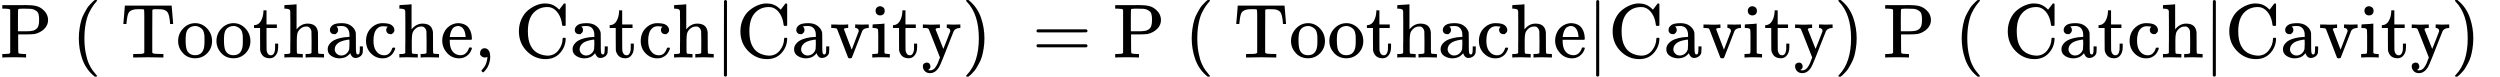 <svg style="vertical-align: -0.566ex" xmlns="http://www.w3.org/2000/svg" width="73.759ex" height="2.262ex" role="img" focusable="false" viewBox="0 -750 32601.6 1000" xmlns:xlink="http://www.w3.org/1999/xlink"><defs><path id="MJX-1-TEX-N-50" d="M130 622Q123 629 119 631T103 634T60 637H27V683H214Q237 683 276 683T331 684Q419 684 471 671T567 616Q624 563 624 489Q624 421 573 372T451 307Q429 302 328 301H234V181Q234 62 237 58Q245 47 304 46H337V0H326Q305 3 182 3Q47 3 38 0H27V46H60Q102 47 111 49T130 61V622ZM507 488Q507 514 506 528T500 564T483 597T450 620T397 635Q385 637 307 637H286Q237 637 234 628Q231 624 231 483V342H302H339Q390 342 423 349T481 382Q507 411 507 488Z"></path><path id="MJX-1-TEX-N-A0" d=""></path><path id="MJX-1-TEX-N-28" d="M94 250Q94 319 104 381T127 488T164 576T202 643T244 695T277 729T302 750H315H319Q333 750 333 741Q333 738 316 720T275 667T226 581T184 443T167 250T184 58T225 -81T274 -167T316 -220T333 -241Q333 -250 318 -250H315H302L274 -226Q180 -141 137 -14T94 250Z"></path><path id="MJX-1-TEX-N-20" d=""></path><path id="MJX-1-TEX-N-54" d="M36 443Q37 448 46 558T55 671V677H666V671Q667 666 676 556T685 443V437H645V443Q645 445 642 478T631 544T610 593Q593 614 555 625Q534 630 478 630H451H443Q417 630 414 618Q413 616 413 339V63Q420 53 439 50T528 46H558V0H545L361 3Q186 1 177 0H164V46H194Q264 46 283 49T309 63V339V550Q309 620 304 625T271 630H244H224Q154 630 119 601Q101 585 93 554T81 486T76 443V437H36V443Z"></path><path id="MJX-1-TEX-N-6F" d="M28 214Q28 309 93 378T250 448Q340 448 405 380T471 215Q471 120 407 55T250 -10Q153 -10 91 57T28 214ZM250 30Q372 30 372 193V225V250Q372 272 371 288T364 326T348 362T317 390T268 410Q263 411 252 411Q222 411 195 399Q152 377 139 338T126 246V226Q126 130 145 91Q177 30 250 30Z"></path><path id="MJX-1-TEX-N-74" d="M27 422Q80 426 109 478T141 600V615H181V431H316V385H181V241Q182 116 182 100T189 68Q203 29 238 29Q282 29 292 100Q293 108 293 146V181H333V146V134Q333 57 291 17Q264 -10 221 -10Q187 -10 162 2T124 33T105 68T98 100Q97 107 97 248V385H18V422H27Z"></path><path id="MJX-1-TEX-N-68" d="M41 46H55Q94 46 102 60V68Q102 77 102 91T102 124T102 167T103 217T103 272T103 329Q103 366 103 407T103 482T102 542T102 586T102 603Q99 622 88 628T43 637H25V660Q25 683 27 683L37 684Q47 685 66 686T103 688Q120 689 140 690T170 693T181 694H184V367Q244 442 328 442Q451 442 463 329Q464 322 464 190V104Q464 66 466 59T477 49Q498 46 526 46H542V0H534L510 1Q487 2 460 2T422 3Q319 3 310 0H302V46H318Q379 46 379 62Q380 64 380 200Q379 335 378 343Q372 371 358 385T334 402T308 404Q263 404 229 370Q202 343 195 315T187 232V168V108Q187 78 188 68T191 55T200 49Q221 46 249 46H265V0H257L234 1Q210 2 183 2T145 3Q42 3 33 0H25V46H41Z"></path><path id="MJX-1-TEX-N-61" d="M137 305T115 305T78 320T63 359Q63 394 97 421T218 448Q291 448 336 416T396 340Q401 326 401 309T402 194V124Q402 76 407 58T428 40Q443 40 448 56T453 109V145H493V106Q492 66 490 59Q481 29 455 12T400 -6T353 12T329 54V58L327 55Q325 52 322 49T314 40T302 29T287 17T269 6T247 -2T221 -8T190 -11Q130 -11 82 20T34 107Q34 128 41 147T68 188T116 225T194 253T304 268H318V290Q318 324 312 340Q290 411 215 411Q197 411 181 410T156 406T148 403Q170 388 170 359Q170 334 154 320ZM126 106Q126 75 150 51T209 26Q247 26 276 49T315 109Q317 116 318 175Q318 233 317 233Q309 233 296 232T251 223T193 203T147 166T126 106Z"></path><path id="MJX-1-TEX-N-63" d="M370 305T349 305T313 320T297 358Q297 381 312 396Q317 401 317 402T307 404Q281 408 258 408Q209 408 178 376Q131 329 131 219Q131 137 162 90Q203 29 272 29Q313 29 338 55T374 117Q376 125 379 127T395 129H409Q415 123 415 120Q415 116 411 104T395 71T366 33T318 2T249 -11Q163 -11 99 53T34 214Q34 318 99 383T250 448T370 421T404 357Q404 334 387 320Z"></path><path id="MJX-1-TEX-N-65" d="M28 218Q28 273 48 318T98 391T163 433T229 448Q282 448 320 430T378 380T406 316T415 245Q415 238 408 231H126V216Q126 68 226 36Q246 30 270 30Q312 30 342 62Q359 79 369 104L379 128Q382 131 395 131H398Q415 131 415 121Q415 117 412 108Q393 53 349 21T250 -11Q155 -11 92 58T28 218ZM333 275Q322 403 238 411H236Q228 411 220 410T195 402T166 381T143 340T127 274V267H333V275Z"></path><path id="MJX-1-TEX-N-2C" d="M78 35T78 60T94 103T137 121Q165 121 187 96T210 8Q210 -27 201 -60T180 -117T154 -158T130 -185T117 -194Q113 -194 104 -185T95 -172Q95 -168 106 -156T131 -126T157 -76T173 -3V9L172 8Q170 7 167 6T161 3T152 1T140 0Q113 0 96 17Z"></path><path id="MJX-1-TEX-N-43" d="M56 342Q56 428 89 500T174 615T283 681T391 705Q394 705 400 705T408 704Q499 704 569 636L582 624L612 663Q639 700 643 704Q644 704 647 704T653 705H657Q660 705 666 699V419L660 413H626Q620 419 619 430Q610 512 571 572T476 651Q457 658 426 658Q322 658 252 588Q173 509 173 342Q173 221 211 151Q232 111 263 84T328 45T384 29T428 24Q517 24 571 93T626 244Q626 251 632 257H660L666 251V236Q661 133 590 56T403 -21Q262 -21 159 83T56 342Z"></path><path id="MJX-1-TEX-N-7C" d="M139 -249H137Q125 -249 119 -235V251L120 737Q130 750 139 750Q152 750 159 735V-235Q151 -249 141 -249H139Z"></path><path id="MJX-1-TEX-N-76" d="M338 431Q344 429 422 429Q479 429 503 431H508V385H497Q439 381 423 345Q421 341 356 172T288 -2Q283 -11 263 -11Q244 -11 239 -2Q99 359 98 364Q93 378 82 381T43 385H19V431H25L33 430Q41 430 53 430T79 430T104 429T122 428Q217 428 232 431H240V385H226Q187 384 184 370Q184 366 235 234L286 102L377 341V349Q377 363 367 372T349 383T335 385H331V431H338Z"></path><path id="MJX-1-TEX-N-69" d="M69 609Q69 637 87 653T131 669Q154 667 171 652T188 609Q188 579 171 564T129 549Q104 549 87 564T69 609ZM247 0Q232 3 143 3Q132 3 106 3T56 1L34 0H26V46H42Q70 46 91 49Q100 53 102 60T104 102V205V293Q104 345 102 359T88 378Q74 385 41 385H30V408Q30 431 32 431L42 432Q52 433 70 434T106 436Q123 437 142 438T171 441T182 442H185V62Q190 52 197 50T232 46H255V0H247Z"></path><path id="MJX-1-TEX-N-79" d="M69 -66Q91 -66 104 -80T118 -116Q118 -134 109 -145T91 -160Q84 -163 97 -166Q104 -168 111 -168Q131 -168 148 -159T175 -138T197 -106T213 -75T225 -43L242 0L170 183Q150 233 125 297Q101 358 96 368T80 381Q79 382 78 382Q66 385 34 385H19V431H26L46 430Q65 430 88 429T122 428Q129 428 142 428T171 429T200 430T224 430L233 431H241V385H232Q183 385 185 366L286 112Q286 113 332 227L376 341V350Q376 365 366 373T348 383T334 385H331V431H337H344Q351 431 361 431T382 430T405 429T422 429Q477 429 503 431H508V385H497Q441 380 422 345Q420 343 378 235T289 9T227 -131Q180 -204 113 -204Q69 -204 44 -177T19 -116Q19 -89 35 -78T69 -66Z"></path><path id="MJX-1-TEX-N-29" d="M60 749L64 750Q69 750 74 750H86L114 726Q208 641 251 514T294 250Q294 182 284 119T261 12T224 -76T186 -143T145 -194T113 -227T90 -246Q87 -249 86 -250H74Q66 -250 63 -250T58 -247T55 -238Q56 -237 66 -225Q221 -64 221 250T66 725Q56 737 55 738Q55 746 60 749Z"></path><path id="MJX-1-TEX-N-3D" d="M56 347Q56 360 70 367H707Q722 359 722 347Q722 336 708 328L390 327H72Q56 332 56 347ZM56 153Q56 168 72 173H708Q722 163 722 153Q722 140 707 133H70Q56 140 56 153Z"></path></defs><g stroke="currentColor" fill="currentColor" stroke-width="0" transform="matrix(1 0 0 -1 0 0)"><g data-mml-node="math"><g data-mml-node="TeXAtom" data-mjx-texclass="ORD"><g data-mml-node="mi"><use xlink:href="#MJX-1-TEX-N-50"></use></g></g><g data-mml-node="mtext" transform="translate(681, 0)"><use xlink:href="#MJX-1-TEX-N-A0"></use><use xlink:href="#MJX-1-TEX-N-28" transform="translate(250, 0)"></use><use xlink:href="#MJX-1-TEX-N-20" transform="translate(639, 0)"></use><use xlink:href="#MJX-1-TEX-N-54" transform="translate(889, 0)"></use><use xlink:href="#MJX-1-TEX-N-6F" transform="translate(1611, 0)"></use><use xlink:href="#MJX-1-TEX-N-6F" transform="translate(2111, 0)"></use><use xlink:href="#MJX-1-TEX-N-74" transform="translate(2611, 0)"></use><use xlink:href="#MJX-1-TEX-N-68" transform="translate(3000, 0)"></use><use xlink:href="#MJX-1-TEX-N-61" transform="translate(3556, 0)"></use><use xlink:href="#MJX-1-TEX-N-63" transform="translate(4056, 0)"></use><use xlink:href="#MJX-1-TEX-N-68" transform="translate(4500, 0)"></use><use xlink:href="#MJX-1-TEX-N-65" transform="translate(5056, 0)"></use><use xlink:href="#MJX-1-TEX-N-2C" transform="translate(5500, 0)"></use><use xlink:href="#MJX-1-TEX-N-20" transform="translate(5778, 0)"></use><use xlink:href="#MJX-1-TEX-N-43" transform="translate(6028, 0)"></use><use xlink:href="#MJX-1-TEX-N-61" transform="translate(6750, 0)"></use><use xlink:href="#MJX-1-TEX-N-74" transform="translate(7250, 0)"></use><use xlink:href="#MJX-1-TEX-N-63" transform="translate(7639, 0)"></use><use xlink:href="#MJX-1-TEX-N-68" transform="translate(8083, 0)"></use><use xlink:href="#MJX-1-TEX-N-7C" transform="translate(8639, 0)"></use><use xlink:href="#MJX-1-TEX-N-43" transform="translate(8917, 0)"></use><use xlink:href="#MJX-1-TEX-N-61" transform="translate(9639, 0)"></use><use xlink:href="#MJX-1-TEX-N-76" transform="translate(10139, 0)"></use><use xlink:href="#MJX-1-TEX-N-69" transform="translate(10667, 0)"></use><use xlink:href="#MJX-1-TEX-N-74" transform="translate(10945, 0)"></use><use xlink:href="#MJX-1-TEX-N-79" transform="translate(11334, 0)"></use><use xlink:href="#MJX-1-TEX-N-29" transform="translate(11862, 0)"></use><use xlink:href="#MJX-1-TEX-N-A0" transform="translate(12251, 0)"></use></g><g data-mml-node="mo" transform="translate(13459.8, 0)"><use xlink:href="#MJX-1-TEX-N-3D"></use></g><g data-mml-node="TeXAtom" data-mjx-texclass="ORD" transform="translate(14515.6, 0)"><g data-mml-node="mi"><use xlink:href="#MJX-1-TEX-N-50"></use></g></g><g data-mml-node="mtext" transform="translate(15196.6, 0)"><use xlink:href="#MJX-1-TEX-N-A0"></use><use xlink:href="#MJX-1-TEX-N-28" transform="translate(250, 0)"></use><use xlink:href="#MJX-1-TEX-N-20" transform="translate(639, 0)"></use><use xlink:href="#MJX-1-TEX-N-54" transform="translate(889, 0)"></use><use xlink:href="#MJX-1-TEX-N-6F" transform="translate(1611, 0)"></use><use xlink:href="#MJX-1-TEX-N-6F" transform="translate(2111, 0)"></use><use xlink:href="#MJX-1-TEX-N-74" transform="translate(2611, 0)"></use><use xlink:href="#MJX-1-TEX-N-68" transform="translate(3000, 0)"></use><use xlink:href="#MJX-1-TEX-N-61" transform="translate(3556, 0)"></use><use xlink:href="#MJX-1-TEX-N-63" transform="translate(4056, 0)"></use><use xlink:href="#MJX-1-TEX-N-68" transform="translate(4500, 0)"></use><use xlink:href="#MJX-1-TEX-N-65" transform="translate(5056, 0)"></use><use xlink:href="#MJX-1-TEX-N-7C" transform="translate(5500, 0)"></use><use xlink:href="#MJX-1-TEX-N-43" transform="translate(5778, 0)"></use><use xlink:href="#MJX-1-TEX-N-61" transform="translate(6500, 0)"></use><use xlink:href="#MJX-1-TEX-N-76" transform="translate(7000, 0)"></use><use xlink:href="#MJX-1-TEX-N-69" transform="translate(7528, 0)"></use><use xlink:href="#MJX-1-TEX-N-74" transform="translate(7806, 0)"></use><use xlink:href="#MJX-1-TEX-N-79" transform="translate(8195, 0)"></use><use xlink:href="#MJX-1-TEX-N-29" transform="translate(8723, 0)"></use><use xlink:href="#MJX-1-TEX-N-A0" transform="translate(9112, 0)"></use></g><g data-mml-node="TeXAtom" data-mjx-texclass="ORD" transform="translate(24558.6, 0)"><g data-mml-node="mi"><use xlink:href="#MJX-1-TEX-N-50"></use></g></g><g data-mml-node="mtext" transform="translate(25239.6, 0)"><use xlink:href="#MJX-1-TEX-N-A0"></use><use xlink:href="#MJX-1-TEX-N-28" transform="translate(250, 0)"></use><use xlink:href="#MJX-1-TEX-N-20" transform="translate(639, 0)"></use><use xlink:href="#MJX-1-TEX-N-43" transform="translate(889, 0)"></use><use xlink:href="#MJX-1-TEX-N-61" transform="translate(1611, 0)"></use><use xlink:href="#MJX-1-TEX-N-74" transform="translate(2111, 0)"></use><use xlink:href="#MJX-1-TEX-N-63" transform="translate(2500, 0)"></use><use xlink:href="#MJX-1-TEX-N-68" transform="translate(2944, 0)"></use><use xlink:href="#MJX-1-TEX-N-7C" transform="translate(3500, 0)"></use><use xlink:href="#MJX-1-TEX-N-43" transform="translate(3778, 0)"></use><use xlink:href="#MJX-1-TEX-N-61" transform="translate(4500, 0)"></use><use xlink:href="#MJX-1-TEX-N-76" transform="translate(5000, 0)"></use><use xlink:href="#MJX-1-TEX-N-69" transform="translate(5528, 0)"></use><use xlink:href="#MJX-1-TEX-N-74" transform="translate(5806, 0)"></use><use xlink:href="#MJX-1-TEX-N-79" transform="translate(6195, 0)"></use><use xlink:href="#MJX-1-TEX-N-29" transform="translate(6723, 0)"></use><use xlink:href="#MJX-1-TEX-N-A0" transform="translate(7112, 0)"></use></g></g></g></svg>